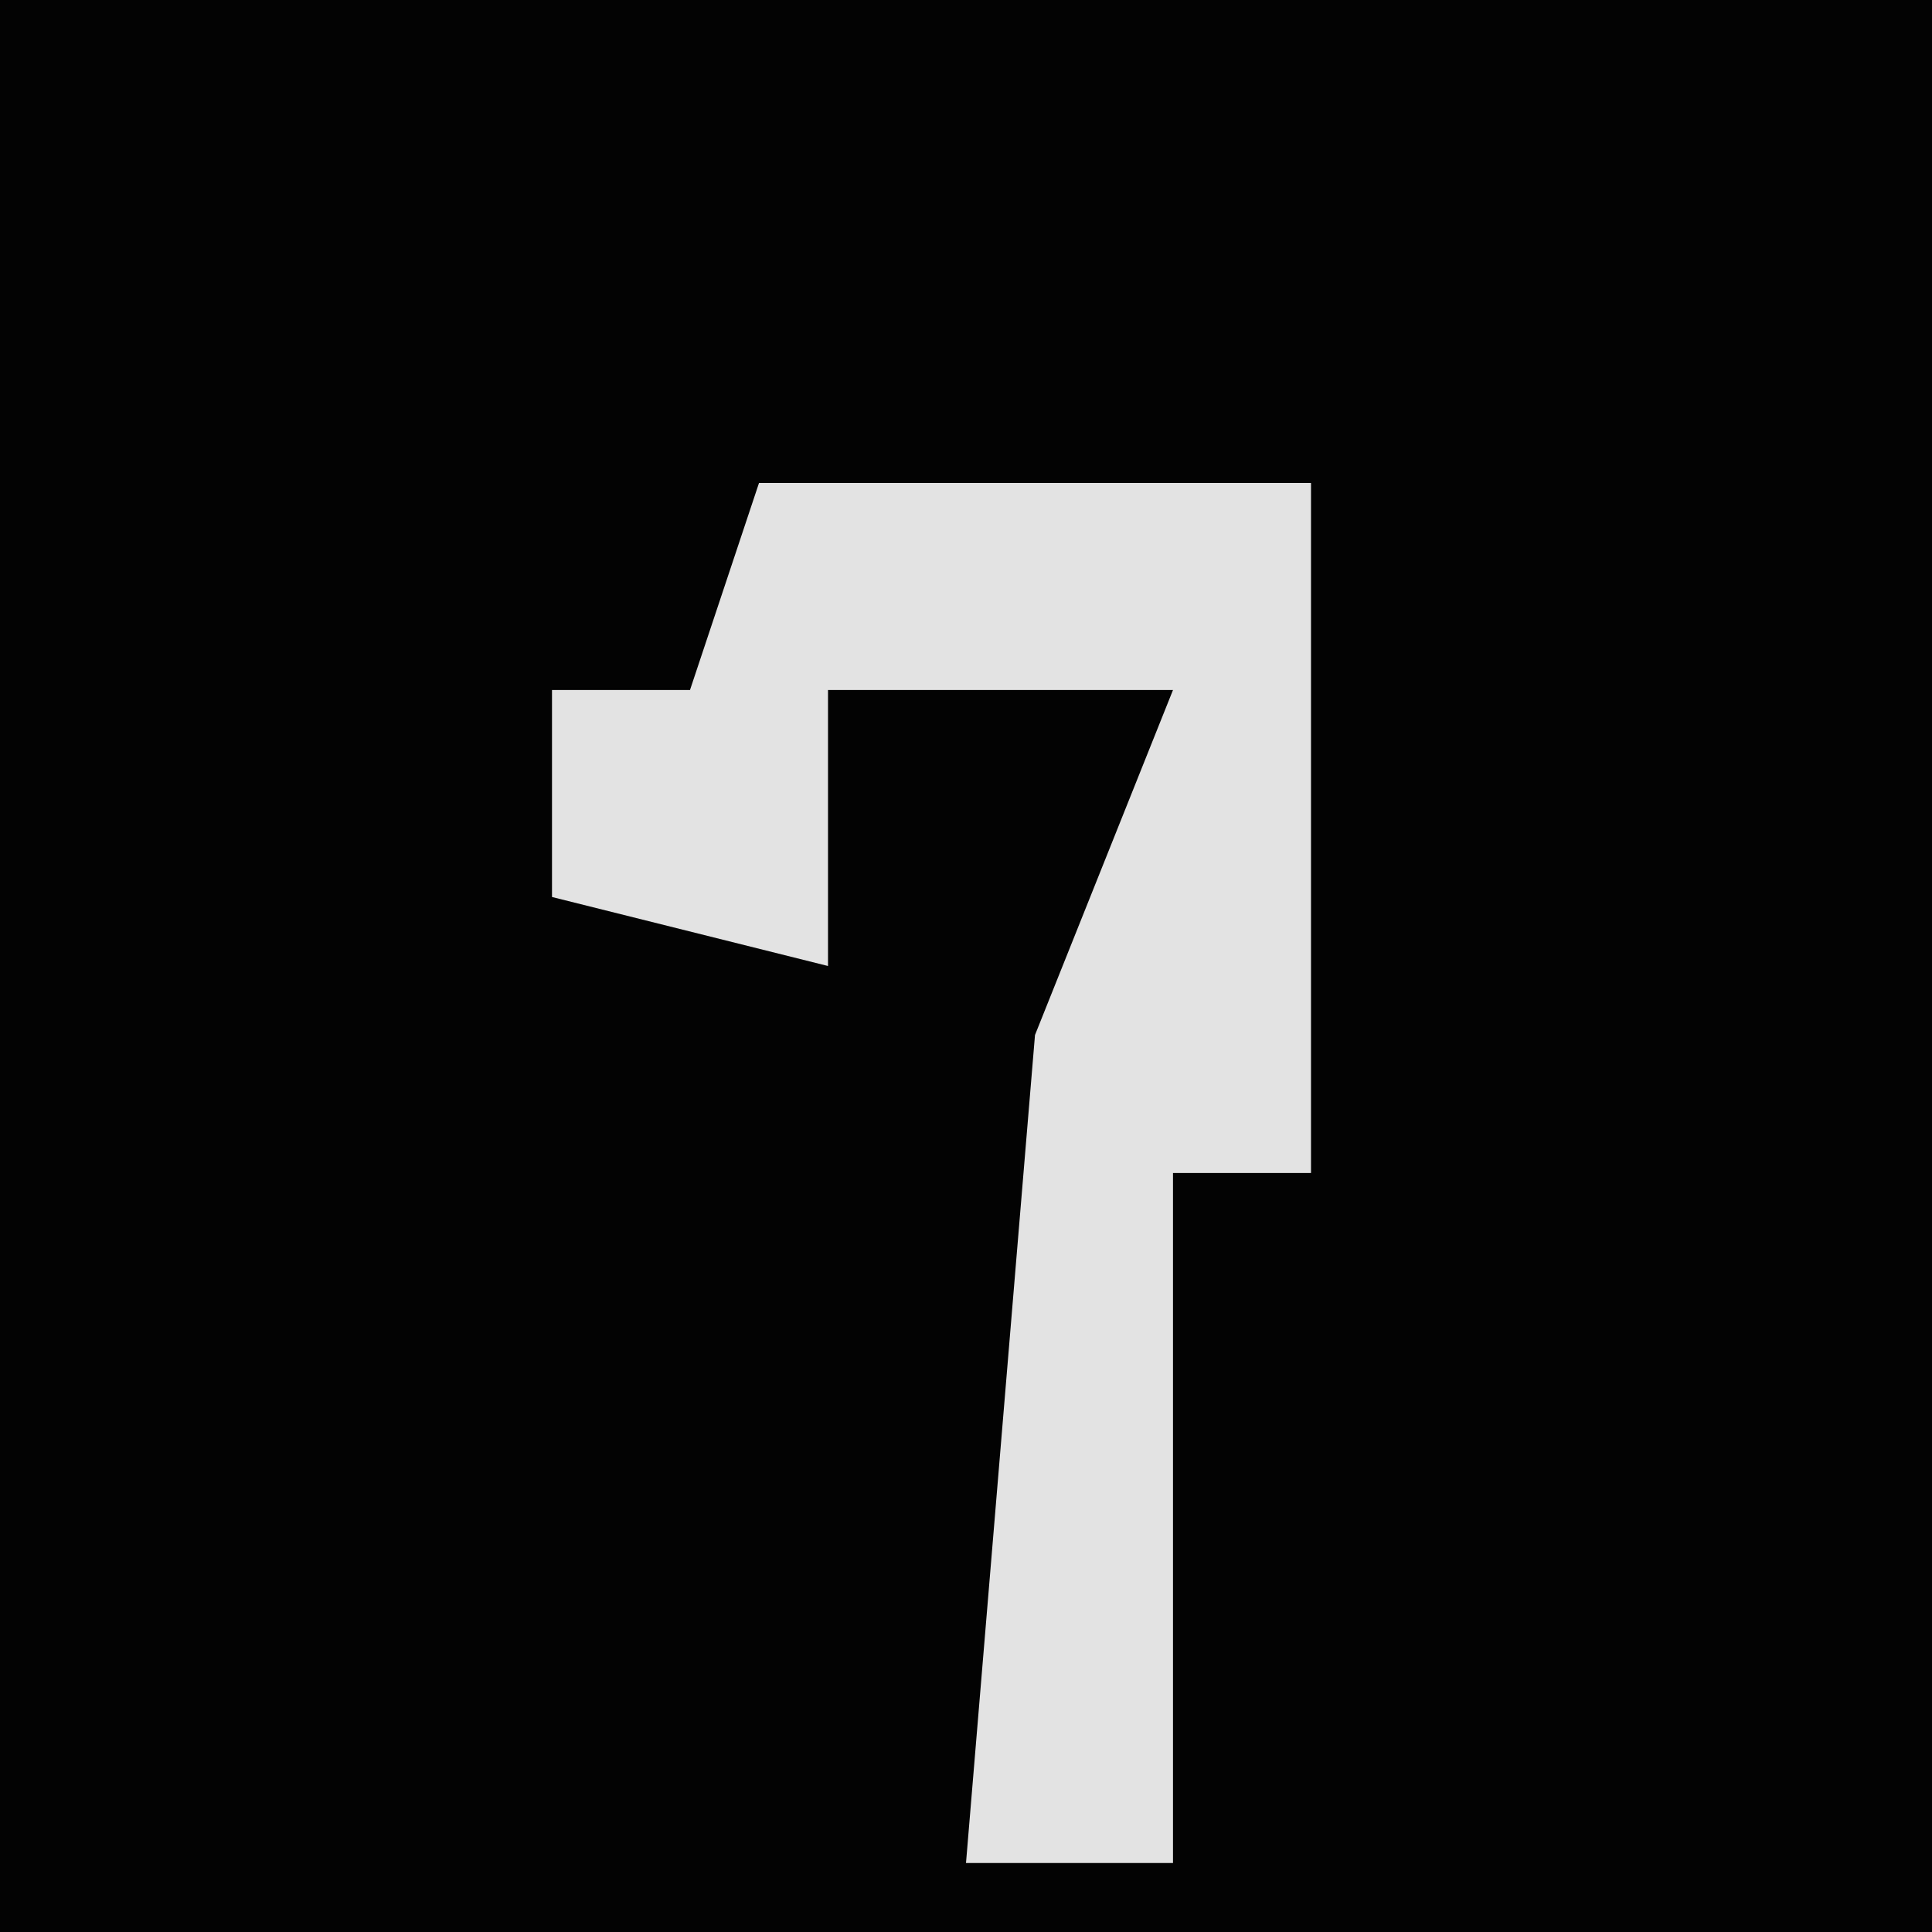 <?xml version="1.0" encoding="UTF-8"?>
<svg version="1.1" xmlns="http://www.w3.org/2000/svg" width="28" height="28">
<path d="M0,0 L28,0 L28,28 L0,28 Z " fill="#030303" transform="translate(0,0)"/>
<path d="M0,0 L8,0 L8,10 L6,10 L6,20 L3,20 L4,8 L6,3 L1,3 L1,7 L-3,6 L-3,3 L-1,3 Z " fill="#E3E3E3" transform="translate(11,7)"/>
</svg>
